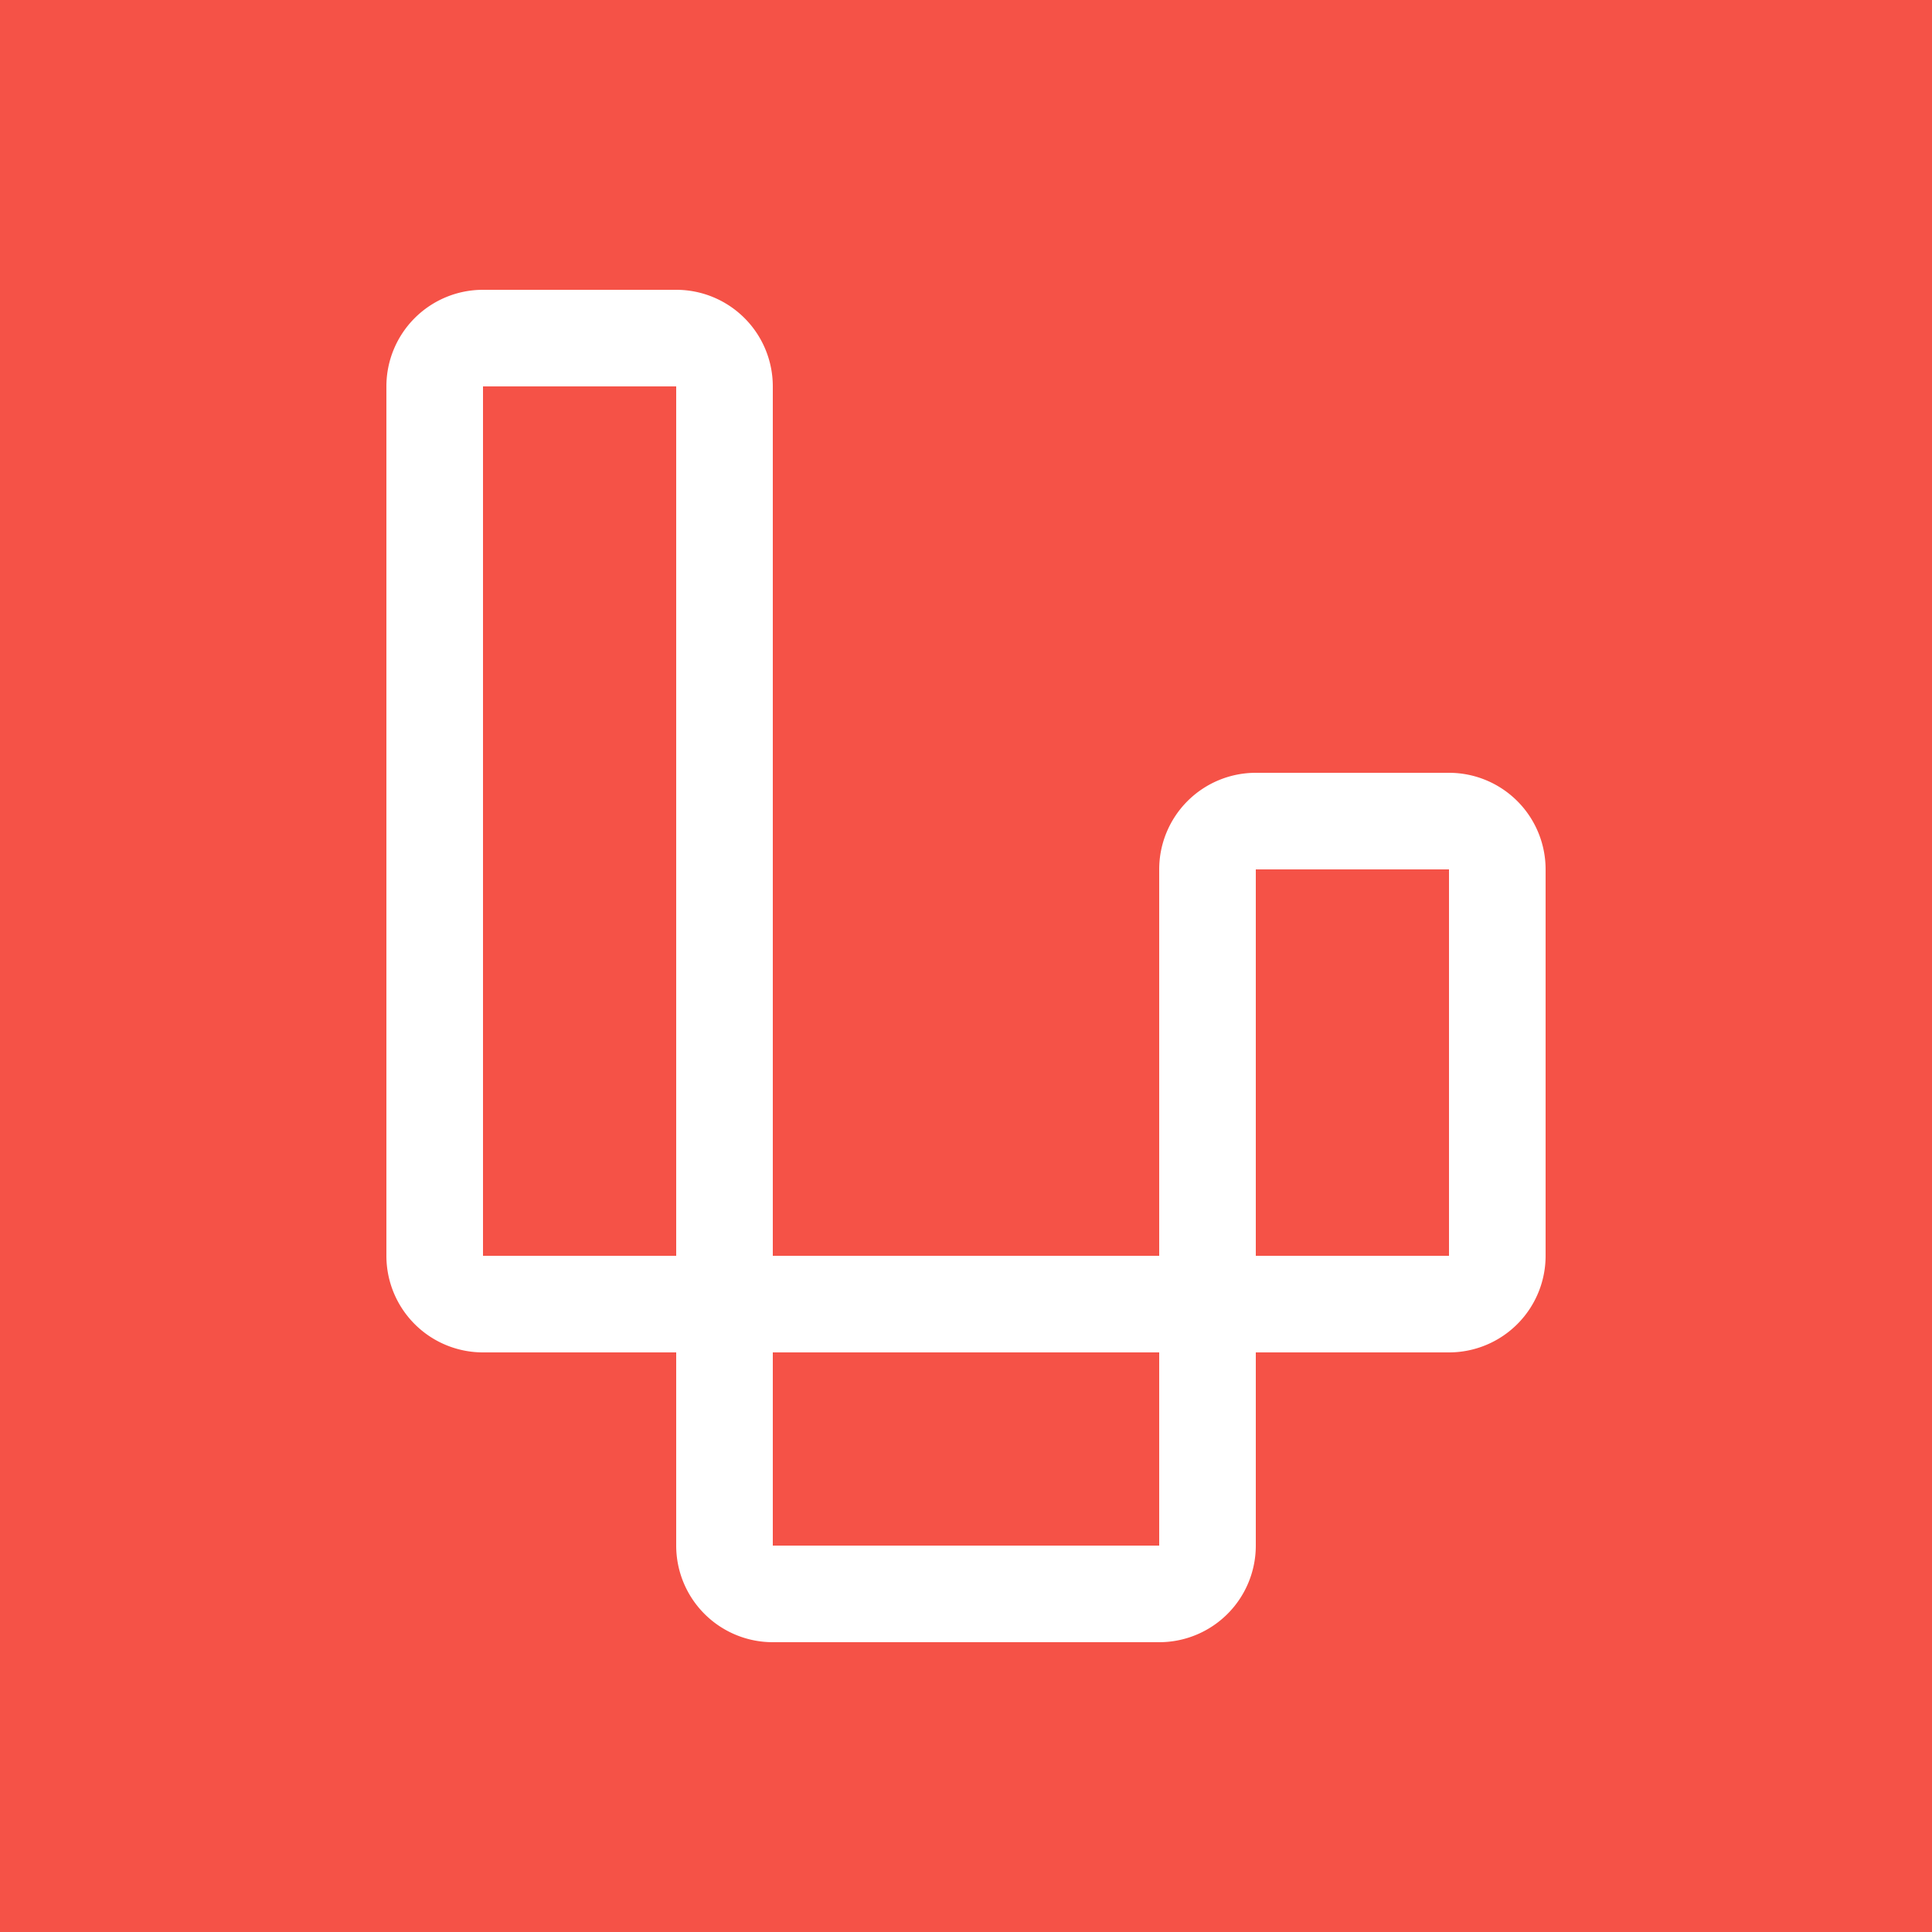 <svg xmlns="http://www.w3.org/2000/svg" viewBox="0 0 20 20"><title>Laravel</title><rect width="20" height="20" style="fill:#f55247"/><path d="M15,8H13a1,1,0,0,0-1,1v4H8V4A1,1,0,0,0,7,3H5A1,1,0,0,0,4,4v9a1,1,0,0,0,1,1H7v2a1,1,0,0,0,1,1h4a1,1,0,0,0,1-1V14h2a1,1,0,0,0,1-1V9A1,1,0,0,0,15,8ZM7,13H5V4H7Zm5,3H8V14h4Zm3-3H13V9h2Z" style="fill:#fff"/></svg>